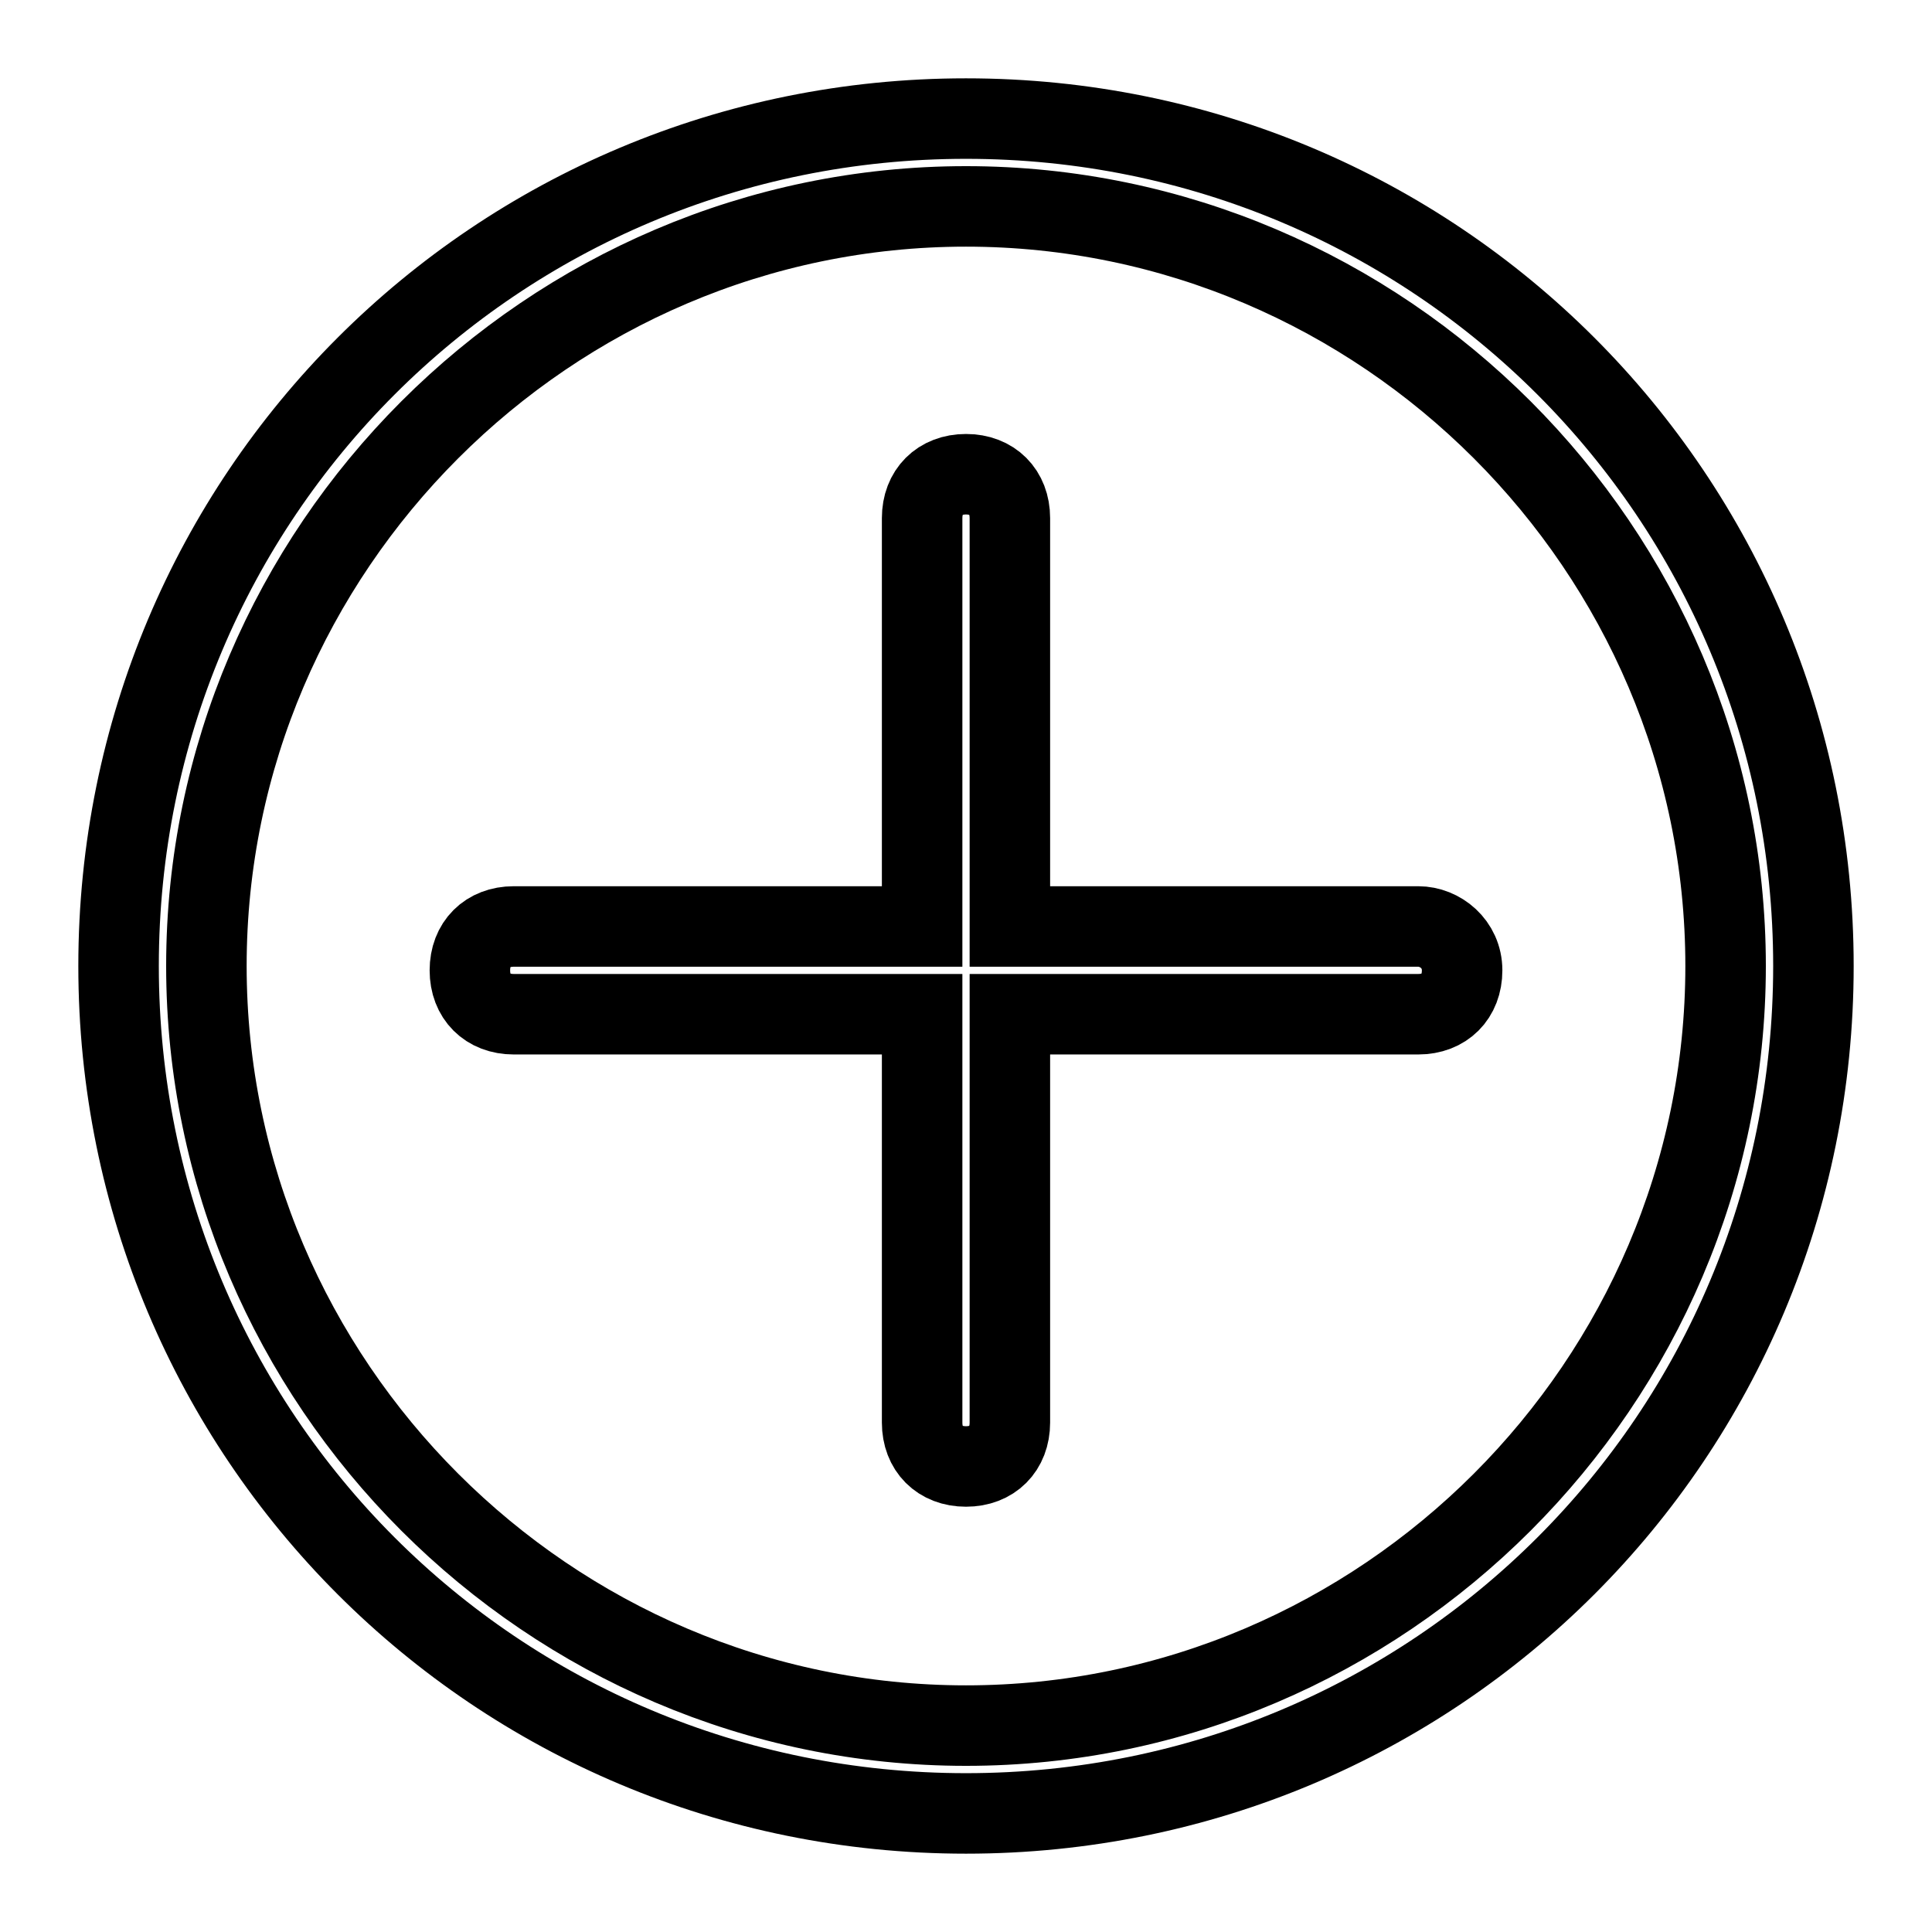 <svg
  xmlns="http://www.w3.org/2000/svg"
  width="24"
  height="24"
  viewBox="0 0 24 24"
  fill="none"
  stroke="currentColor"
  stroke-width="1"
>
  <path d="M12 1.473C6.164 1.473 1.473 6.164 1.473 12S6.164 22.527 12 22.527 22.527 17.836 22.527 12 17.836 1.473 12 1.473zm0 19.963c-5.182 0-9.436-4.255-9.436-9.436S6.819 2.564 12 2.564 21.436 6.819 21.436 12 17.181 21.436 12 21.436z" />
  <path d="M17.618 11.509h-5.073V6.436c0-.327-.218-.545-.545-.545s-.545.218-.545.545v5.073H6.382c-.327 0-.545.218-.545.545s.218.545.545.545h5.073v5.073c0 .327.218.545.545.545s.545-.218.545-.545v-5.073h5.073c.327 0 .545-.218.545-.545s-.273-.545-.545-.545z" />
</svg>
